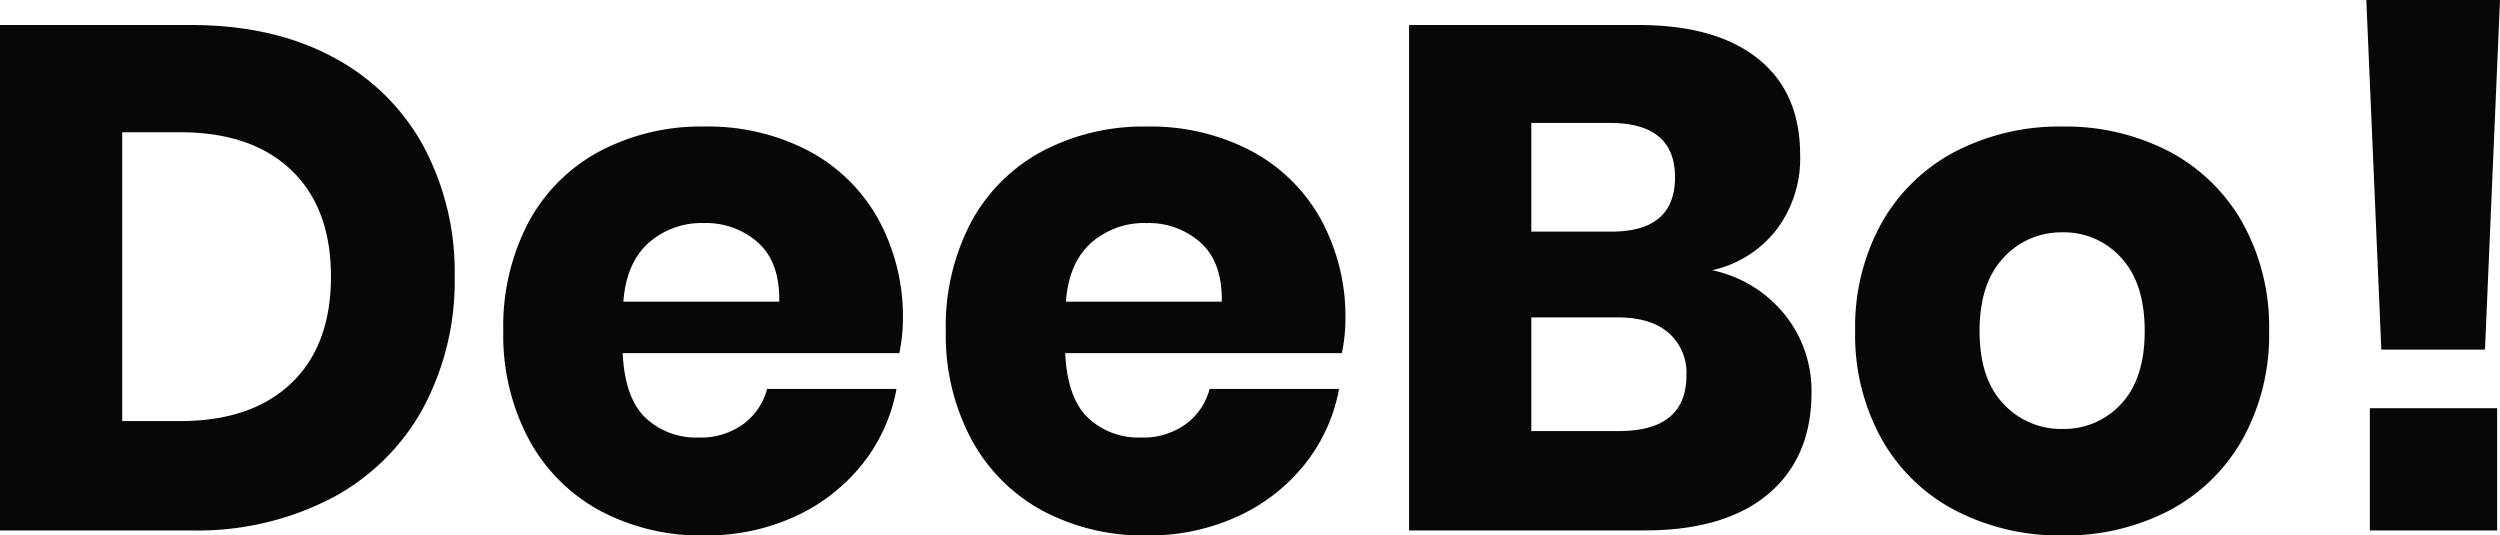 <svg xmlns="http://www.w3.org/2000/svg" width="347.684" height="74.467" viewBox="0 0 347.684 74.467">
  <path id="deebo_logo_text" data-name="deebo logo text" d="M-113.117-35.723a37.285,37.285,0,0,1-4.424,18.344A30.992,30.992,0,0,1-130.267-4.9,40.586,40.586,0,0,1-149.8-.428H-176.35V-70.72H-149.8q11.334,0,19.586,4.375a30.52,30.52,0,0,1,12.676,12.329A37,37,0,0,1-113.117-35.723ZM-151.3-15.64q9.942,0,15.46-5.269t5.518-14.814q0-9.545-5.518-14.814t-15.46-5.269h-8.053V-15.64ZM-50.778-29.658a23.451,23.451,0,0,1-.5,4.573H-89.752q.3,6.264,3.182,9a10.261,10.261,0,0,0,7.357,2.734,10.056,10.056,0,0,0,6.264-1.889,8.821,8.821,0,0,0,3.281-4.872h18A23.513,23.513,0,0,1-56.445-9.624a25.436,25.436,0,0,1-9.346,7.258A29.592,29.592,0,0,1-78.418.268a29.816,29.816,0,0,1-14.466-3.43,24.509,24.509,0,0,1-9.893-9.893,30.694,30.694,0,0,1-3.579-15.112,30.972,30.972,0,0,1,3.53-15.162,24.188,24.188,0,0,1,9.893-9.843A30.1,30.1,0,0,1-78.418-56.6,30.1,30.1,0,0,1-63.9-53.222a23.881,23.881,0,0,1,9.694,9.495A28.264,28.264,0,0,1-50.778-29.658Zm-17.2-2.585q.1-5.468-2.933-8.2a10.8,10.8,0,0,0-7.506-2.734A11.134,11.134,0,0,0-86.173-40.4q-3.082,2.784-3.48,8.153Zm78.743,2.585a23.452,23.452,0,0,1-.5,4.573H-28.209q.3,6.264,3.182,9a10.261,10.261,0,0,0,7.357,2.734,10.056,10.056,0,0,0,6.264-1.889,8.821,8.821,0,0,0,3.281-4.872h18A23.513,23.513,0,0,1,5.1-9.624,25.436,25.436,0,0,1-4.248-2.367,29.592,29.592,0,0,1-16.875.268a29.816,29.816,0,0,1-14.466-3.43,24.509,24.509,0,0,1-9.893-9.893,30.7,30.7,0,0,1-3.579-15.112,30.972,30.972,0,0,1,3.53-15.162,24.189,24.189,0,0,1,9.893-9.843A30.1,30.1,0,0,1-16.875-56.6a30.1,30.1,0,0,1,14.516,3.38,23.881,23.881,0,0,1,9.694,9.495A28.264,28.264,0,0,1,10.765-29.658Zm-17.2-2.585q.1-5.468-2.933-8.2a10.8,10.8,0,0,0-7.506-2.734A11.134,11.134,0,0,0-24.63-40.4q-3.082,2.784-3.48,8.153Zm68.2-4.375a17.6,17.6,0,0,1,10.091,6.164,16.874,16.874,0,0,1,3.728,10.837q0,9.048-6.015,14.118T52.324-.428H19.614V-70.72H51.529q10.738,0,16.6,4.673T74-52.725a16.413,16.413,0,0,1-3.38,10.589A15.579,15.579,0,0,1,61.769-36.618ZM36.615-41.987H47.751q8.849,0,8.849-7.556T47.552-57.1H36.615Zm12.13,27.739q9.445,0,9.445-7.755A7.388,7.388,0,0,0,55.7-27.918q-2.486-2.138-7.059-2.138H36.615v15.808ZM110.487-56.6a31.2,31.2,0,0,1,14.764,3.43,25.147,25.147,0,0,1,10.241,9.893,29.709,29.709,0,0,1,3.728,15.112,29.709,29.709,0,0,1-3.728,15.112,25.147,25.147,0,0,1-10.241,9.893A31.2,31.2,0,0,1,110.487.268a31.494,31.494,0,0,1-14.814-3.43,25.068,25.068,0,0,1-10.29-9.893,29.709,29.709,0,0,1-3.728-15.112,29.709,29.709,0,0,1,3.728-15.112,25.068,25.068,0,0,1,10.29-9.893A31.494,31.494,0,0,1,110.487-56.6Zm0,14.715a10.834,10.834,0,0,0-8.2,3.53q-3.331,3.53-3.331,10.191t3.331,10.141a10.907,10.907,0,0,0,8.2,3.48,10.749,10.749,0,0,0,8.153-3.48q3.281-3.48,3.281-10.141T118.64-38.358A10.678,10.678,0,0,0,110.487-41.887ZM171.334-74.2l-2.088,48.618H154.83L152.742-74.2Zm-.4,56.771v17h-17.7v-17Z" transform="translate(176.35 74.199)" fill="#070707"/>
</svg>
